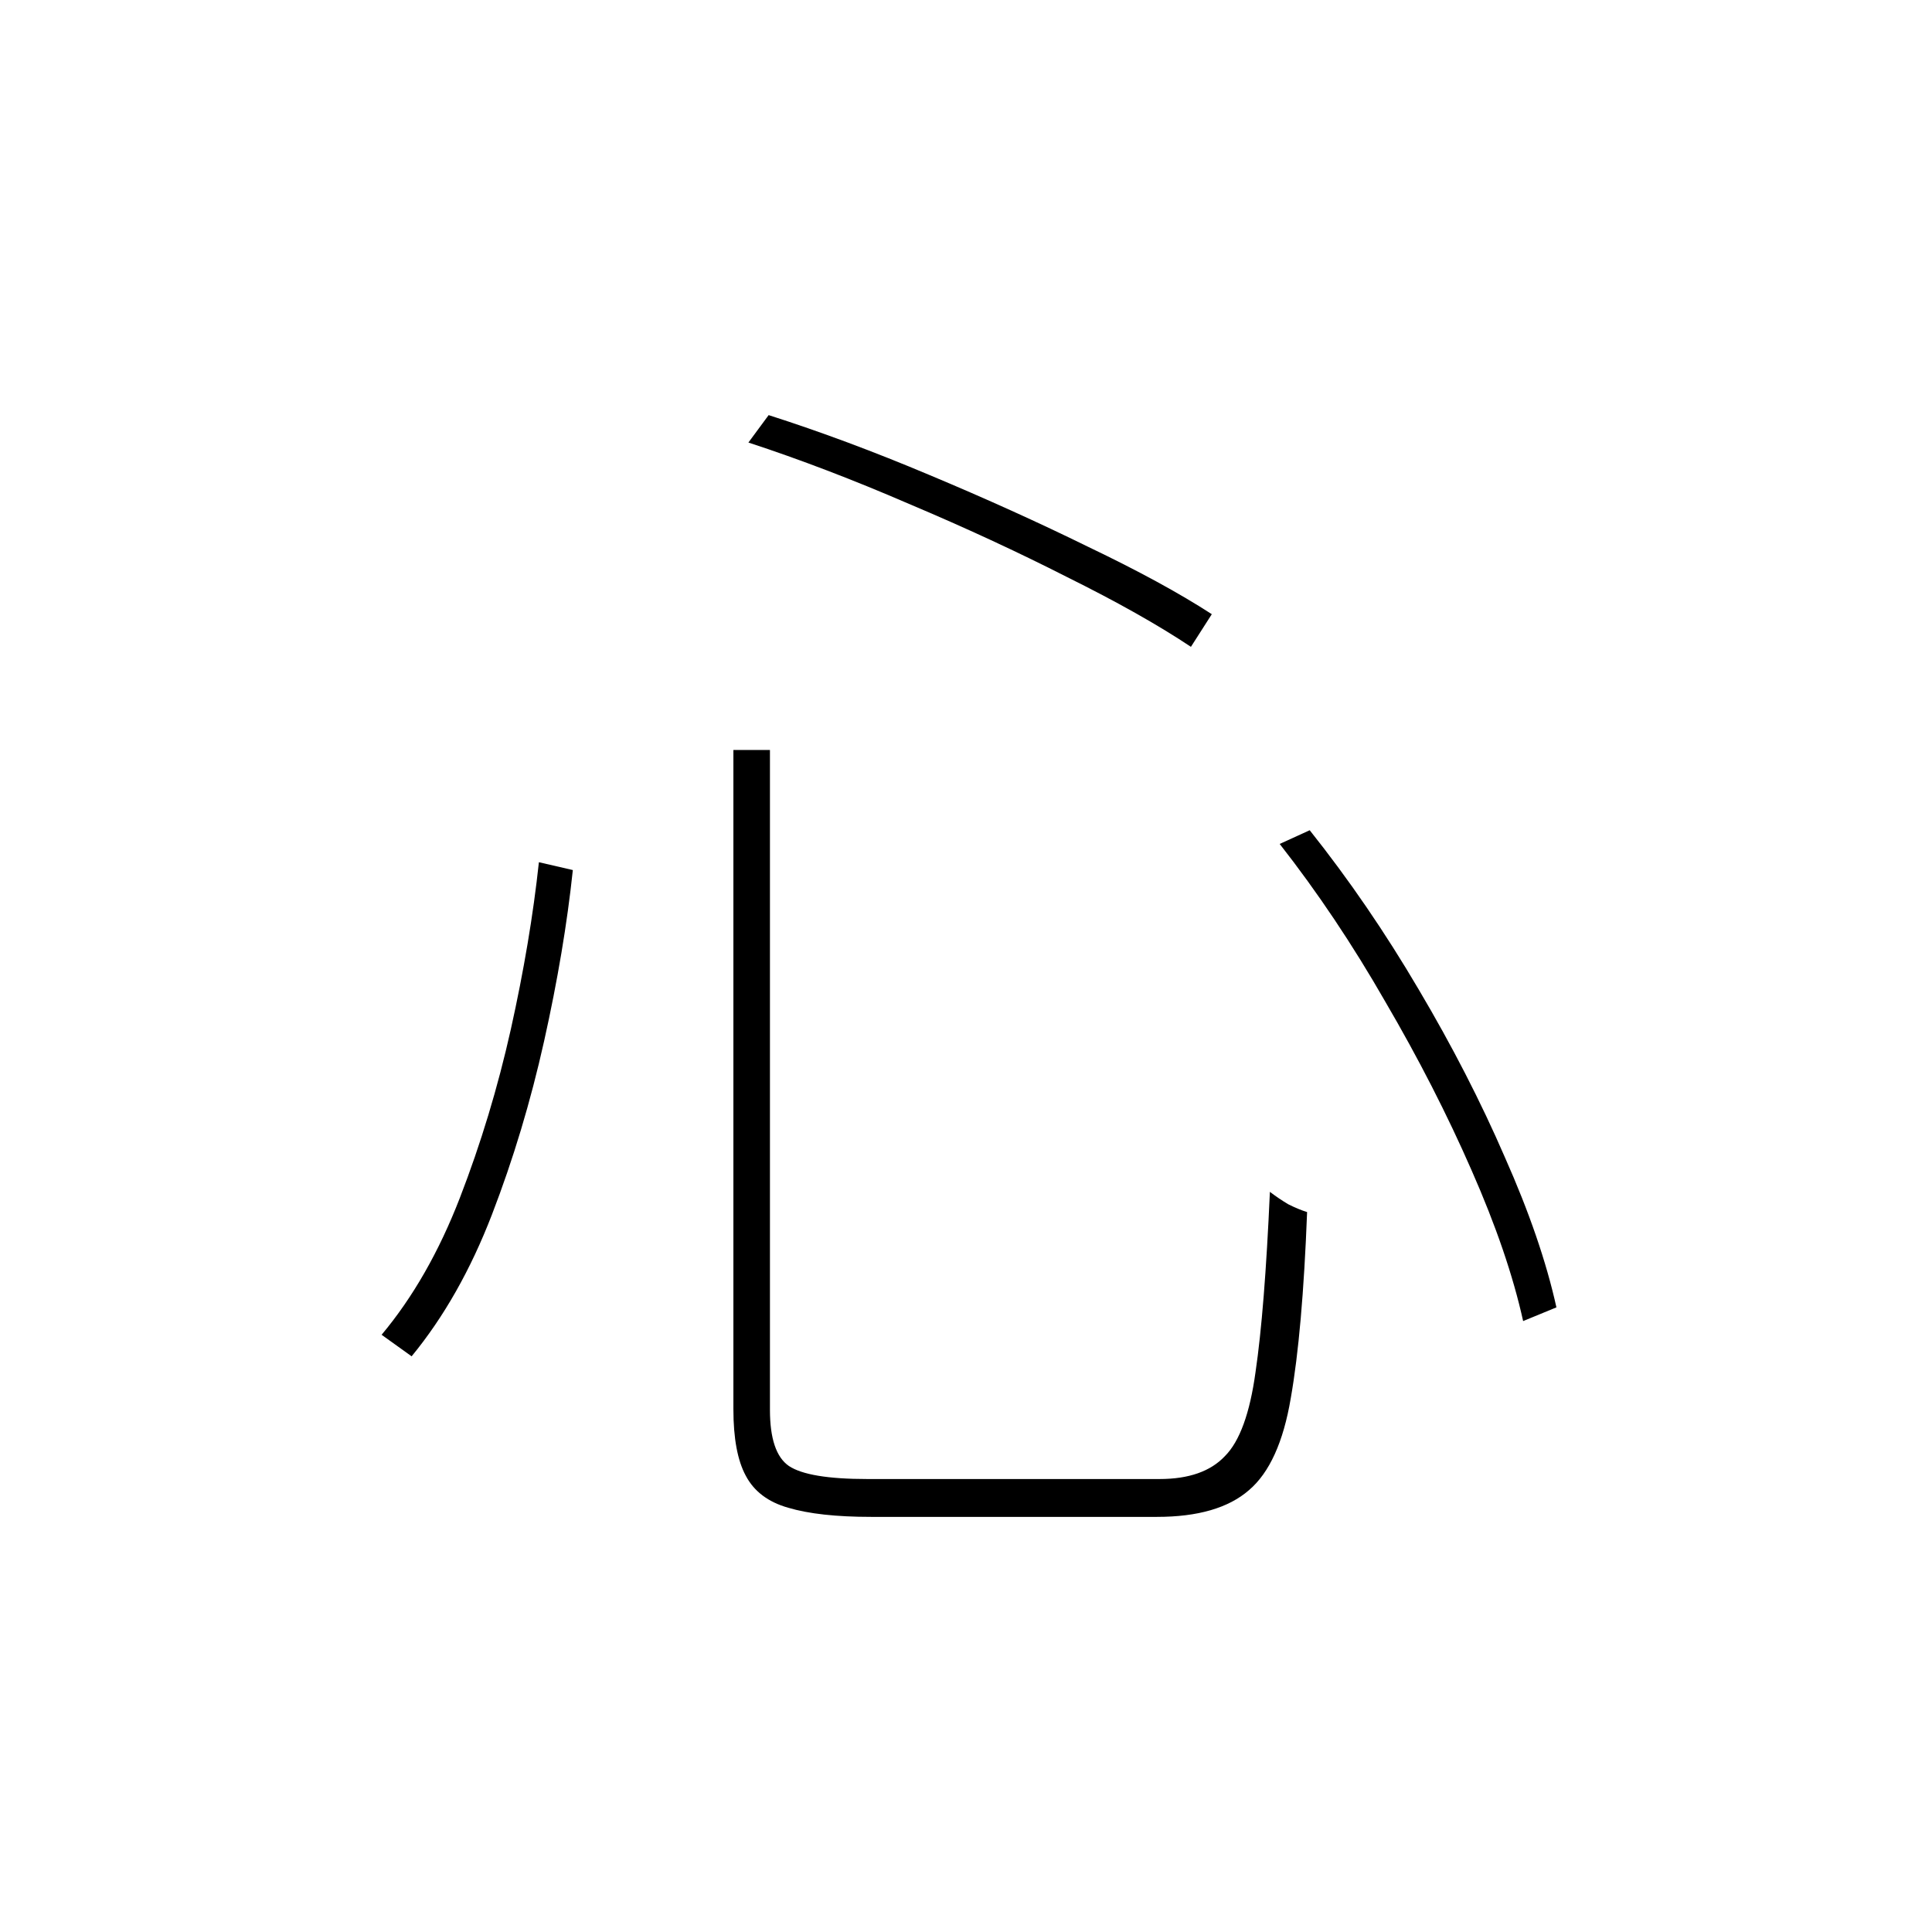<?xml version="1.0" ?>
<svg xmlns="http://www.w3.org/2000/svg" version="1.1" width="600" height="600">
  <defs/>
  <g>
    <path stroke-width="0" fill="rgb(0, 0, 0)" opacity="1.0" d="M 227.763 232.905 C 231.547 232.905 235.33 232.905 239.114 232.905 C 239.114 301.216 239.114 369.527 239.114 437.838 C 239.114 446.757 241.073 452.568 244.992 455.27 C 249.046 457.973 257.154 459.324 269.315 459.324 C 272.288 459.324 277.829 459.324 285.936 459.324 C 294.179 459.324 303.165 459.324 312.895 459.324 C 322.759 459.324 332.016 459.324 340.664 459.324 C 349.448 459.324 355.934 459.324 360.123 459.324 C 369.176 459.324 375.933 456.959 380.392 452.23 C 384.987 447.635 388.162 438.919 389.919 426.081 C 391.811 413.243 393.297 394.595 394.378 370.135 C 396.135 371.486 398.027 372.77 400.054 373.986 C 402.216 375.068 404.175 375.878 405.932 376.419 C 404.986 401.149 403.297 420.405 400.864 434.189 C 398.567 447.838 394.243 457.365 387.892 462.77 C 381.541 468.311 372.014 471.081 359.312 471.081 C 357.69 471.081 353.839 471.081 347.758 471.081 C 341.677 471.081 334.583 471.081 326.475 471.081 C 318.503 471.081 310.462 471.081 302.355 471.081 C 294.382 471.081 287.49 471.081 281.68 471.081 C 275.869 471.081 272.153 471.081 270.531 471.081 C 259.721 471.081 251.14 470.135 244.789 468.243 C 238.573 466.486 234.182 463.176 231.614 458.311 C 229.047 453.581 227.763 446.689 227.763 437.635 C 227.763 369.392 227.763 301.149 227.763 232.905M 232.425 137.432 C 234.519 134.595 236.614 131.757 238.708 128.919 C 254.789 134.054 271.477 140.27 288.774 147.568 C 306.206 154.865 322.624 162.297 338.029 169.865 C 353.569 177.297 366.339 184.257 376.338 190.743 C 374.176 194.122 372.014 197.5 369.852 200.878 C 359.717 194.122 346.88 186.892 331.34 179.189 C 315.935 171.351 299.584 163.784 282.288 156.486 C 265.126 149.054 248.505 142.703 232.425 137.432M 167.36 267.77 C 170.873 268.581 174.386 269.392 177.9 270.203 C 176.143 286.824 173.17 304.527 168.981 323.311 C 164.792 342.095 159.387 360.068 152.766 377.23 C 146.144 394.392 137.834 409.054 127.834 421.216 C 124.726 418.986 121.618 416.757 118.51 414.527 C 128.24 402.905 136.347 388.716 142.834 371.959 C 149.32 355.203 154.59 337.77 158.644 319.662 C 162.698 301.419 165.603 284.122 167.36 267.77M 397.419 262.095 C 400.527 260.676 403.635 259.257 406.743 257.838 C 418.904 273.108 430.188 289.595 440.593 307.297 C 450.998 324.865 459.916 342.23 467.348 359.392 C 474.916 376.419 480.253 391.959 483.361 406.014 C 479.915 407.432 476.47 408.851 473.024 410.27 C 469.916 396.216 464.578 380.608 457.011 363.446 C 449.444 346.149 440.525 328.716 430.255 311.149 C 420.12 293.446 409.175 277.095 397.419 262.095"/>
  </g>
</svg>
